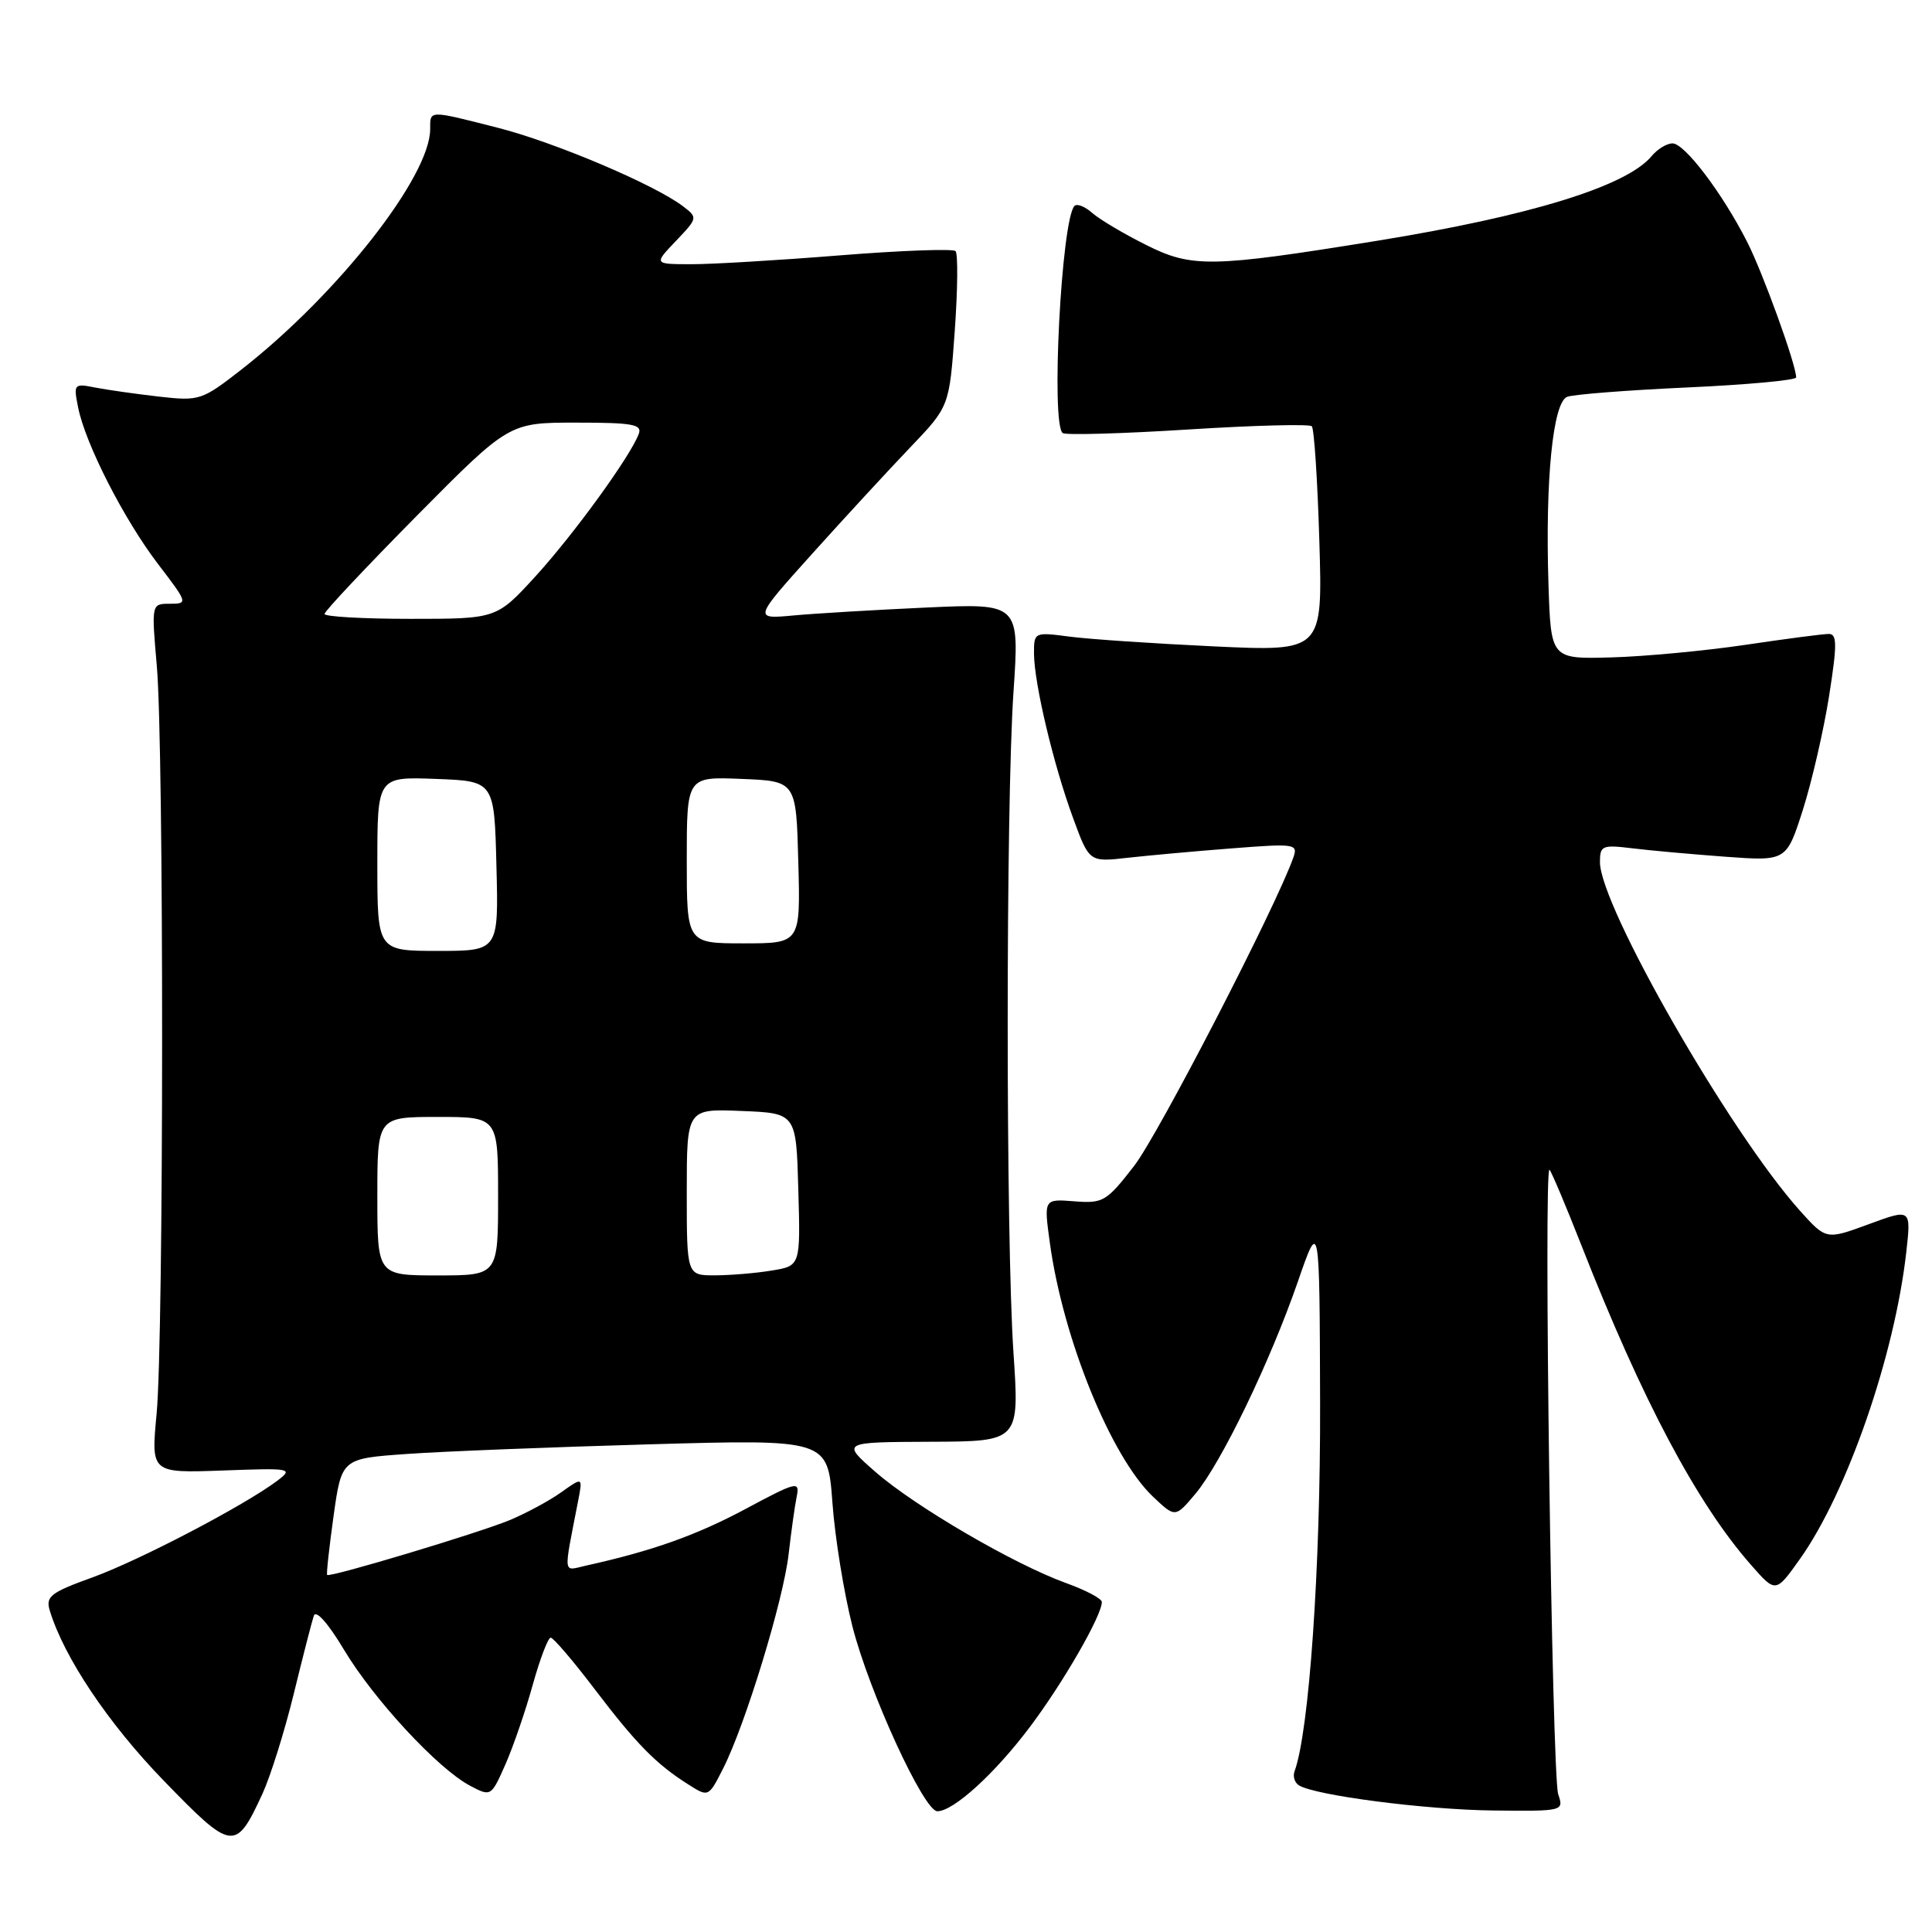 <?xml version="1.0" encoding="UTF-8" standalone="no"?>
<!DOCTYPE svg PUBLIC "-//W3C//DTD SVG 1.1//EN" "http://www.w3.org/Graphics/SVG/1.1/DTD/svg11.dtd" >
<svg xmlns="http://www.w3.org/2000/svg" xmlns:xlink="http://www.w3.org/1999/xlink" version="1.1" viewBox="0 0 256 256">
 <g >
 <path fill="currentColor"
d=" M 34.77 237.70 C 35.83 235.39 37.70 229.45 38.91 224.50 C 40.12 219.55 41.32 214.87 41.58 214.10 C 41.86 213.27 43.47 215.07 45.58 218.60 C 49.54 225.21 58.05 234.39 62.29 236.62 C 65.06 238.08 65.08 238.06 66.97 233.79 C 68.01 231.43 69.64 226.69 70.59 223.25 C 71.55 219.81 72.62 217.00 72.97 217.00 C 73.32 217.00 75.94 220.06 78.78 223.80 C 84.31 231.07 86.91 233.73 91.19 236.44 C 93.88 238.15 93.88 238.15 95.82 234.33 C 98.76 228.53 103.81 212.02 104.50 205.91 C 104.84 202.94 105.32 199.50 105.57 198.29 C 105.99 196.21 105.57 196.31 98.76 199.96 C 92.27 203.43 86.40 205.52 77.66 207.45 C 74.53 208.15 74.64 209.01 76.61 198.85 C 77.22 195.70 77.22 195.70 74.36 197.74 C 72.79 198.86 69.74 200.50 67.60 201.40 C 63.47 203.12 43.72 209.05 43.35 208.69 C 43.23 208.57 43.62 205.05 44.20 200.87 C 45.27 193.27 45.27 193.27 53.88 192.66 C 58.62 192.32 73.12 191.75 86.09 191.38 C 109.68 190.71 109.68 190.71 110.30 199.10 C 110.63 203.72 111.83 211.10 112.95 215.50 C 115.17 224.21 122.42 240.00 124.20 240.00 C 126.35 240.00 131.83 235.00 136.49 228.80 C 140.90 222.93 146.00 214.07 146.00 212.27 C 146.00 211.83 143.86 210.70 141.25 209.76 C 134.41 207.30 121.16 199.57 115.96 195.00 C 111.50 191.09 111.50 191.09 123.29 191.04 C 135.08 191.00 135.08 191.00 134.29 179.25 C 133.27 164.05 133.27 106.93 134.29 91.72 C 135.09 79.94 135.09 79.94 122.79 80.50 C 116.03 80.81 108.10 81.28 105.16 81.55 C 99.83 82.04 99.83 82.04 107.66 73.33 C 111.97 68.54 117.82 62.20 120.65 59.24 C 125.79 53.86 125.79 53.86 126.51 43.87 C 126.90 38.38 126.95 33.61 126.61 33.27 C 126.27 32.94 119.36 33.19 111.25 33.84 C 103.14 34.49 94.28 35.02 91.56 35.01 C 86.63 35.00 86.63 35.00 89.56 31.93 C 92.46 28.89 92.47 28.83 90.50 27.33 C 86.73 24.46 73.50 18.85 66.00 16.94 C 56.70 14.57 57.00 14.57 57.00 17.11 C 57.00 23.38 44.77 38.97 32.05 48.92 C 26.74 53.06 26.44 53.16 21.05 52.55 C 18.00 52.20 14.20 51.66 12.60 51.35 C 9.80 50.79 9.73 50.88 10.35 53.98 C 11.31 58.82 16.44 68.85 20.95 74.75 C 24.89 79.90 24.92 80.00 22.52 80.00 C 20.06 80.00 20.06 80.00 20.78 88.25 C 21.73 99.13 21.71 177.31 20.75 187.35 C 20.01 195.19 20.01 195.19 29.50 194.85 C 38.61 194.51 38.90 194.57 36.75 196.20 C 32.41 199.47 18.44 206.78 12.23 209.02 C 6.72 211.01 6.03 211.54 6.59 213.39 C 8.46 219.57 14.32 228.34 21.68 235.93 C 30.80 245.34 31.21 245.39 34.77 237.70 Z  M 206.47 237.75 C 205.64 235.30 204.51 154.18 205.32 155.00 C 205.59 155.28 207.49 159.78 209.54 165.00 C 217.59 185.51 224.85 199.21 232.02 207.36 C 235.29 211.09 235.29 211.09 238.49 206.59 C 244.75 197.79 251.04 179.65 252.59 165.93 C 253.24 160.14 253.24 160.14 247.60 162.22 C 241.97 164.29 241.97 164.29 238.48 160.40 C 229.17 150.00 212.00 120.05 212.00 114.22 C 212.00 112.05 212.31 111.92 216.25 112.40 C 218.59 112.69 224.15 113.19 228.61 113.52 C 236.71 114.11 236.71 114.11 238.89 107.31 C 240.08 103.56 241.64 96.79 242.36 92.25 C 243.44 85.39 243.43 84.00 242.32 84.00 C 241.59 84.00 236.60 84.65 231.24 85.45 C 225.88 86.24 217.90 86.99 213.50 87.11 C 205.50 87.33 205.50 87.33 205.18 77.41 C 204.74 63.58 205.77 53.30 207.66 52.58 C 208.49 52.26 215.65 51.70 223.58 51.34 C 231.51 50.98 238.00 50.38 238.00 50.01 C 238.00 48.33 233.58 36.11 231.49 32.02 C 228.20 25.56 223.22 19.00 221.62 19.00 C 220.86 19.00 219.63 19.75 218.87 20.66 C 215.57 24.67 202.79 28.61 182.50 31.90 C 160.48 35.46 157.95 35.51 151.85 32.45 C 148.91 30.98 145.71 29.08 144.74 28.23 C 143.78 27.37 142.72 26.95 142.38 27.28 C 140.64 29.03 139.22 56.40 140.83 57.39 C 141.28 57.67 148.76 57.46 157.45 56.91 C 166.14 56.36 173.50 56.17 173.82 56.48 C 174.13 56.79 174.58 63.63 174.82 71.68 C 175.26 86.32 175.26 86.32 160.88 85.65 C 152.97 85.28 144.36 84.70 141.75 84.36 C 137.04 83.74 137.00 83.76 137.01 86.62 C 137.04 90.58 139.58 101.30 142.18 108.37 C 144.33 114.24 144.33 114.24 149.42 113.66 C 152.21 113.35 158.45 112.78 163.27 112.41 C 171.59 111.76 172.01 111.82 171.38 113.61 C 169.09 120.13 153.49 150.35 150.27 154.50 C 146.62 159.21 146.16 159.48 142.35 159.18 C 138.31 158.86 138.31 158.86 139.11 164.68 C 140.85 177.38 147.21 193.03 152.77 198.31 C 155.73 201.11 155.73 201.11 158.38 197.96 C 161.81 193.88 168.27 180.51 171.96 169.86 C 174.85 161.50 174.85 161.50 174.92 186.00 C 174.98 207.70 173.47 229.46 171.53 234.72 C 171.29 235.39 171.55 236.22 172.12 236.57 C 174.29 237.91 188.89 239.80 197.87 239.90 C 207.16 240.00 207.23 239.98 206.47 237.75 Z  M 50.00 158.50 C 50.00 148.00 50.00 148.00 58.00 148.00 C 66.00 148.00 66.00 148.00 66.00 158.50 C 66.00 169.00 66.00 169.00 58.00 169.00 C 50.00 169.00 50.00 169.00 50.00 158.50 Z  M 91.00 157.96 C 91.00 146.91 91.00 146.91 98.25 147.21 C 105.50 147.50 105.50 147.50 105.78 157.61 C 106.07 167.73 106.07 167.73 102.28 168.35 C 100.20 168.70 96.81 168.98 94.75 168.99 C 91.00 169.00 91.00 169.00 91.00 157.96 Z  M 50.00 114.46 C 50.00 102.92 50.00 102.92 57.75 103.21 C 65.50 103.50 65.50 103.50 65.78 114.75 C 66.07 126.00 66.07 126.00 58.03 126.00 C 50.00 126.00 50.00 126.00 50.00 114.46 Z  M 91.00 113.96 C 91.00 102.91 91.00 102.91 98.25 103.21 C 105.50 103.50 105.50 103.50 105.78 114.25 C 106.07 125.00 106.07 125.00 98.53 125.00 C 91.00 125.00 91.00 125.00 91.00 113.96 Z  M 43.00 81.35 C 43.00 81.00 48.50 75.15 55.22 68.35 C 67.45 56.00 67.45 56.00 76.33 56.00 C 83.87 56.00 85.13 56.23 84.63 57.52 C 83.47 60.56 76.01 70.82 70.97 76.35 C 65.80 82.00 65.80 82.00 54.40 82.00 C 48.13 82.00 43.00 81.71 43.00 81.35 Z "/>
</g>
</svg>
